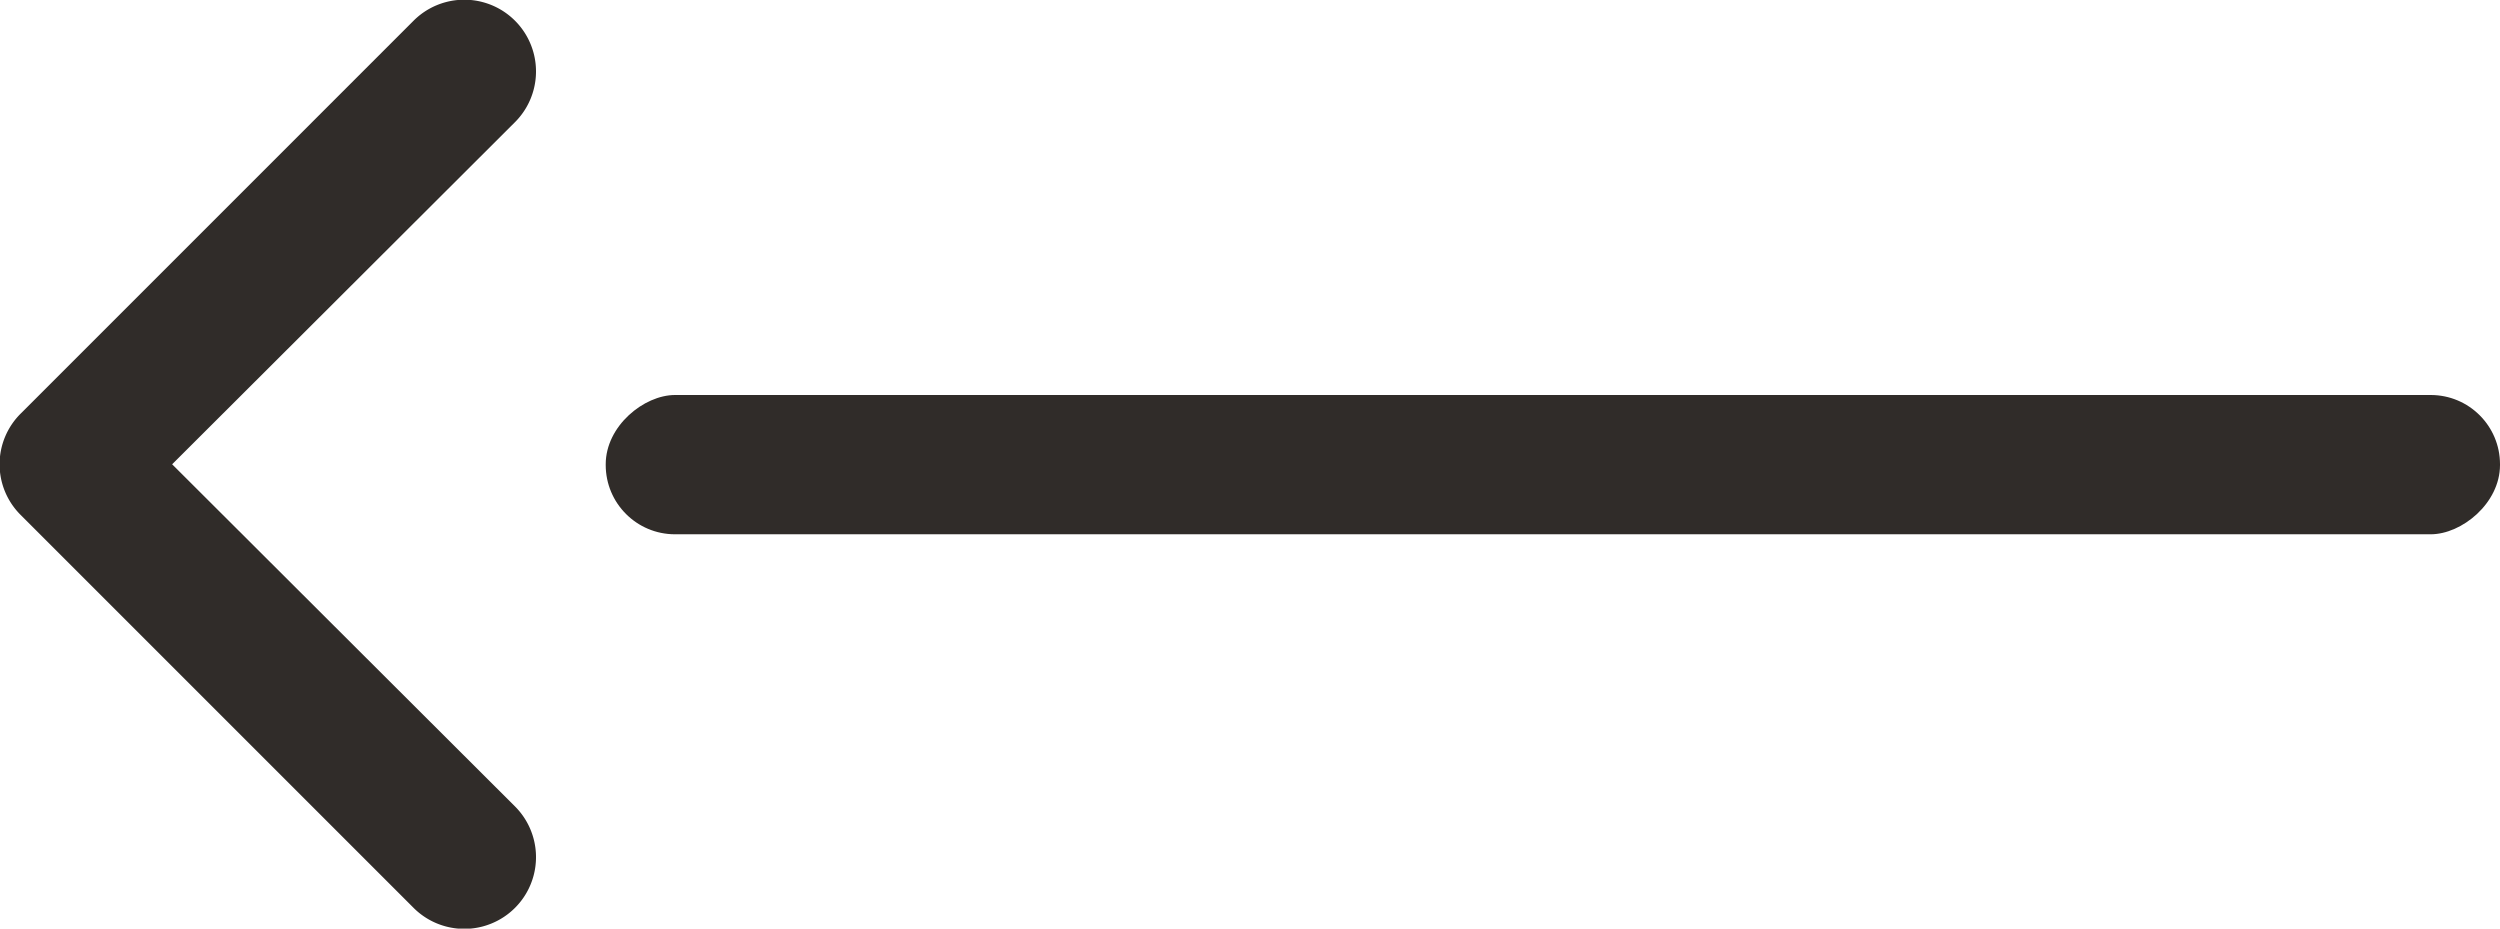 <svg xmlns="http://www.w3.org/2000/svg" viewBox="0 0 35 13"><defs><style>.cls-1{fill:#302c29;}</style></defs><title>arrow_left_btn</title><g id="Capa_2" data-name="Capa 2"><g id="Layer_2" data-name="Layer 2"><path class="cls-1" d="M2.41,6.5l4.8-4.79A1,1,0,0,0,5.79.29L.29,5.79a1,1,0,0,0,0,1.42l5.5,5.5a1,1,0,1,0,1.42-1.42Z"/><rect class="cls-1" x="20.77" y="-6.76" width="1.95" height="26.52" rx="0.97" ry="0.97" transform="translate(28.24 -15.24) rotate(90)"/></g></g></svg>